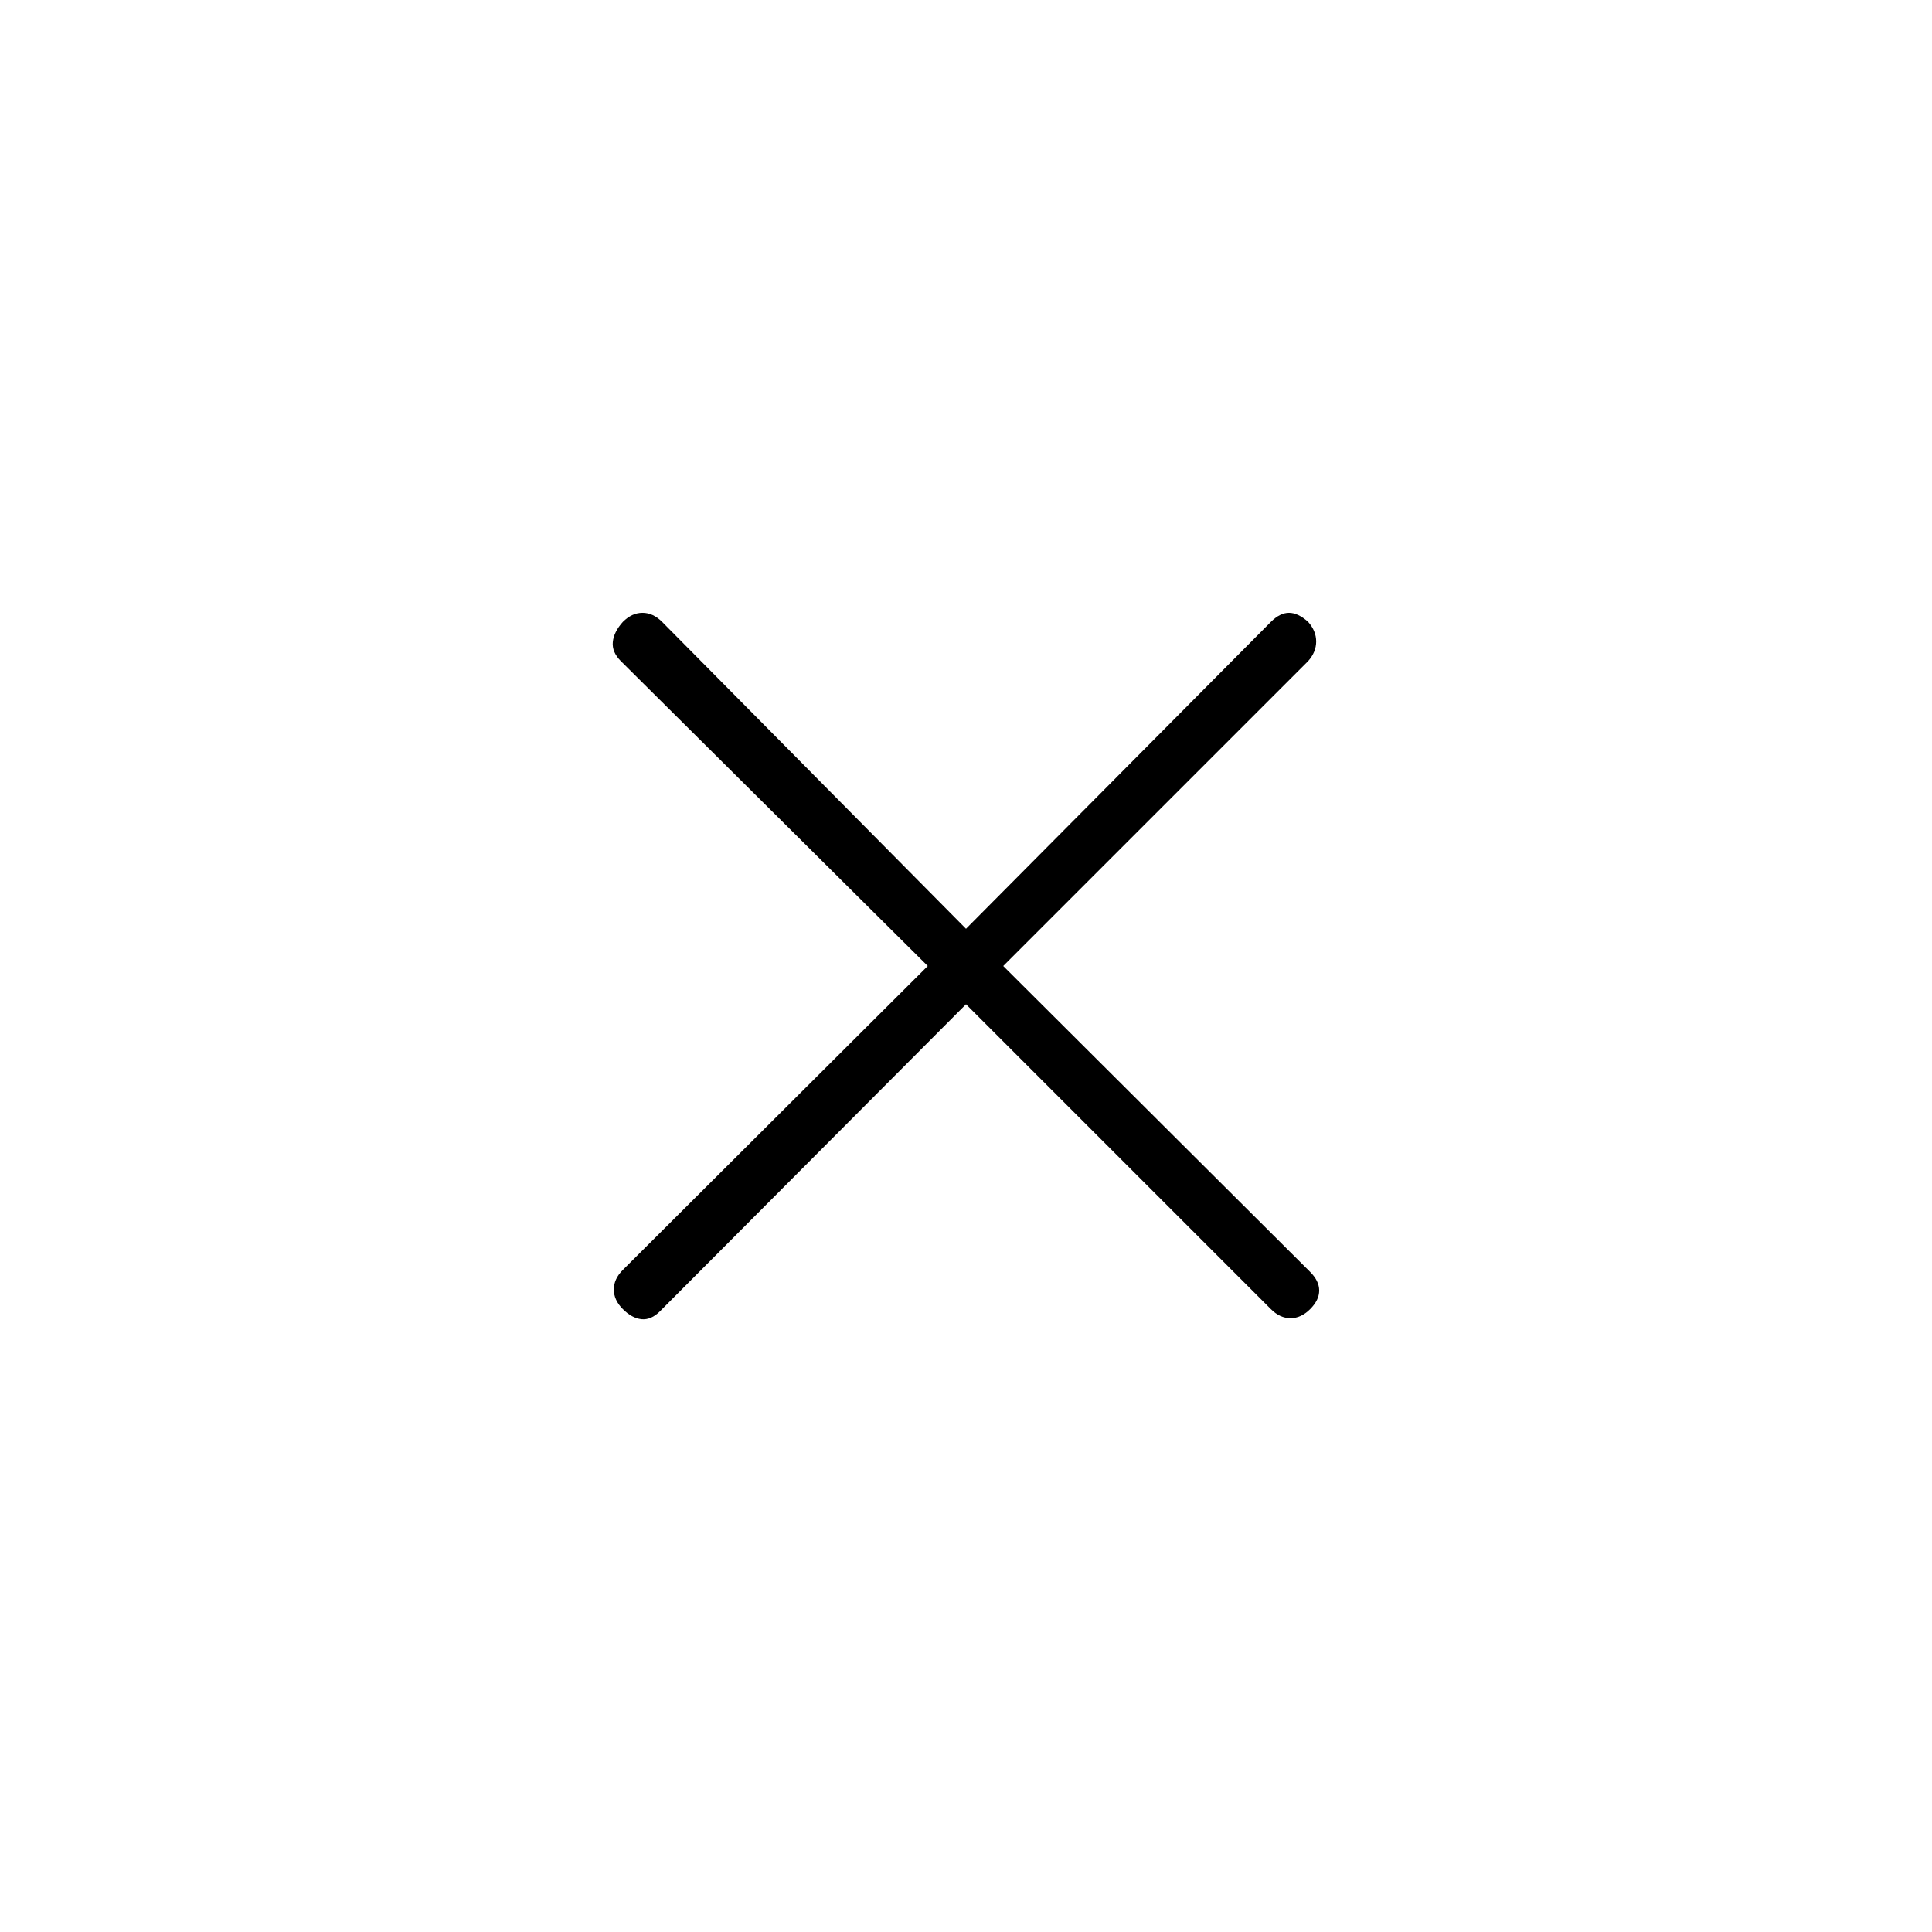 <svg xmlns="http://www.w3.org/2000/svg" height="24" viewBox="0 -960 960 960" width="24"><path d="M480-461 328-308.5q-4.5 4.5-9.25 4t-9.25-5q-4.5-4.5-4.5-9.75t4.5-9.75L461-480 308.5-631.5q-4.5-4.5-4-9.5t5-10q4.5-4.5 9.75-4.5T329-651l151 152.5L631.5-651q4.5-4.5 9-4.5t9.5 4.5q4 4.5 4 9.75t-4 9.75L498.5-480 651-328q4.5 4.5 4.5 9.25t-4.5 9.25q-4.5 4.5-9.75 4.5t-9.75-4.5L480-461Z"/></svg>